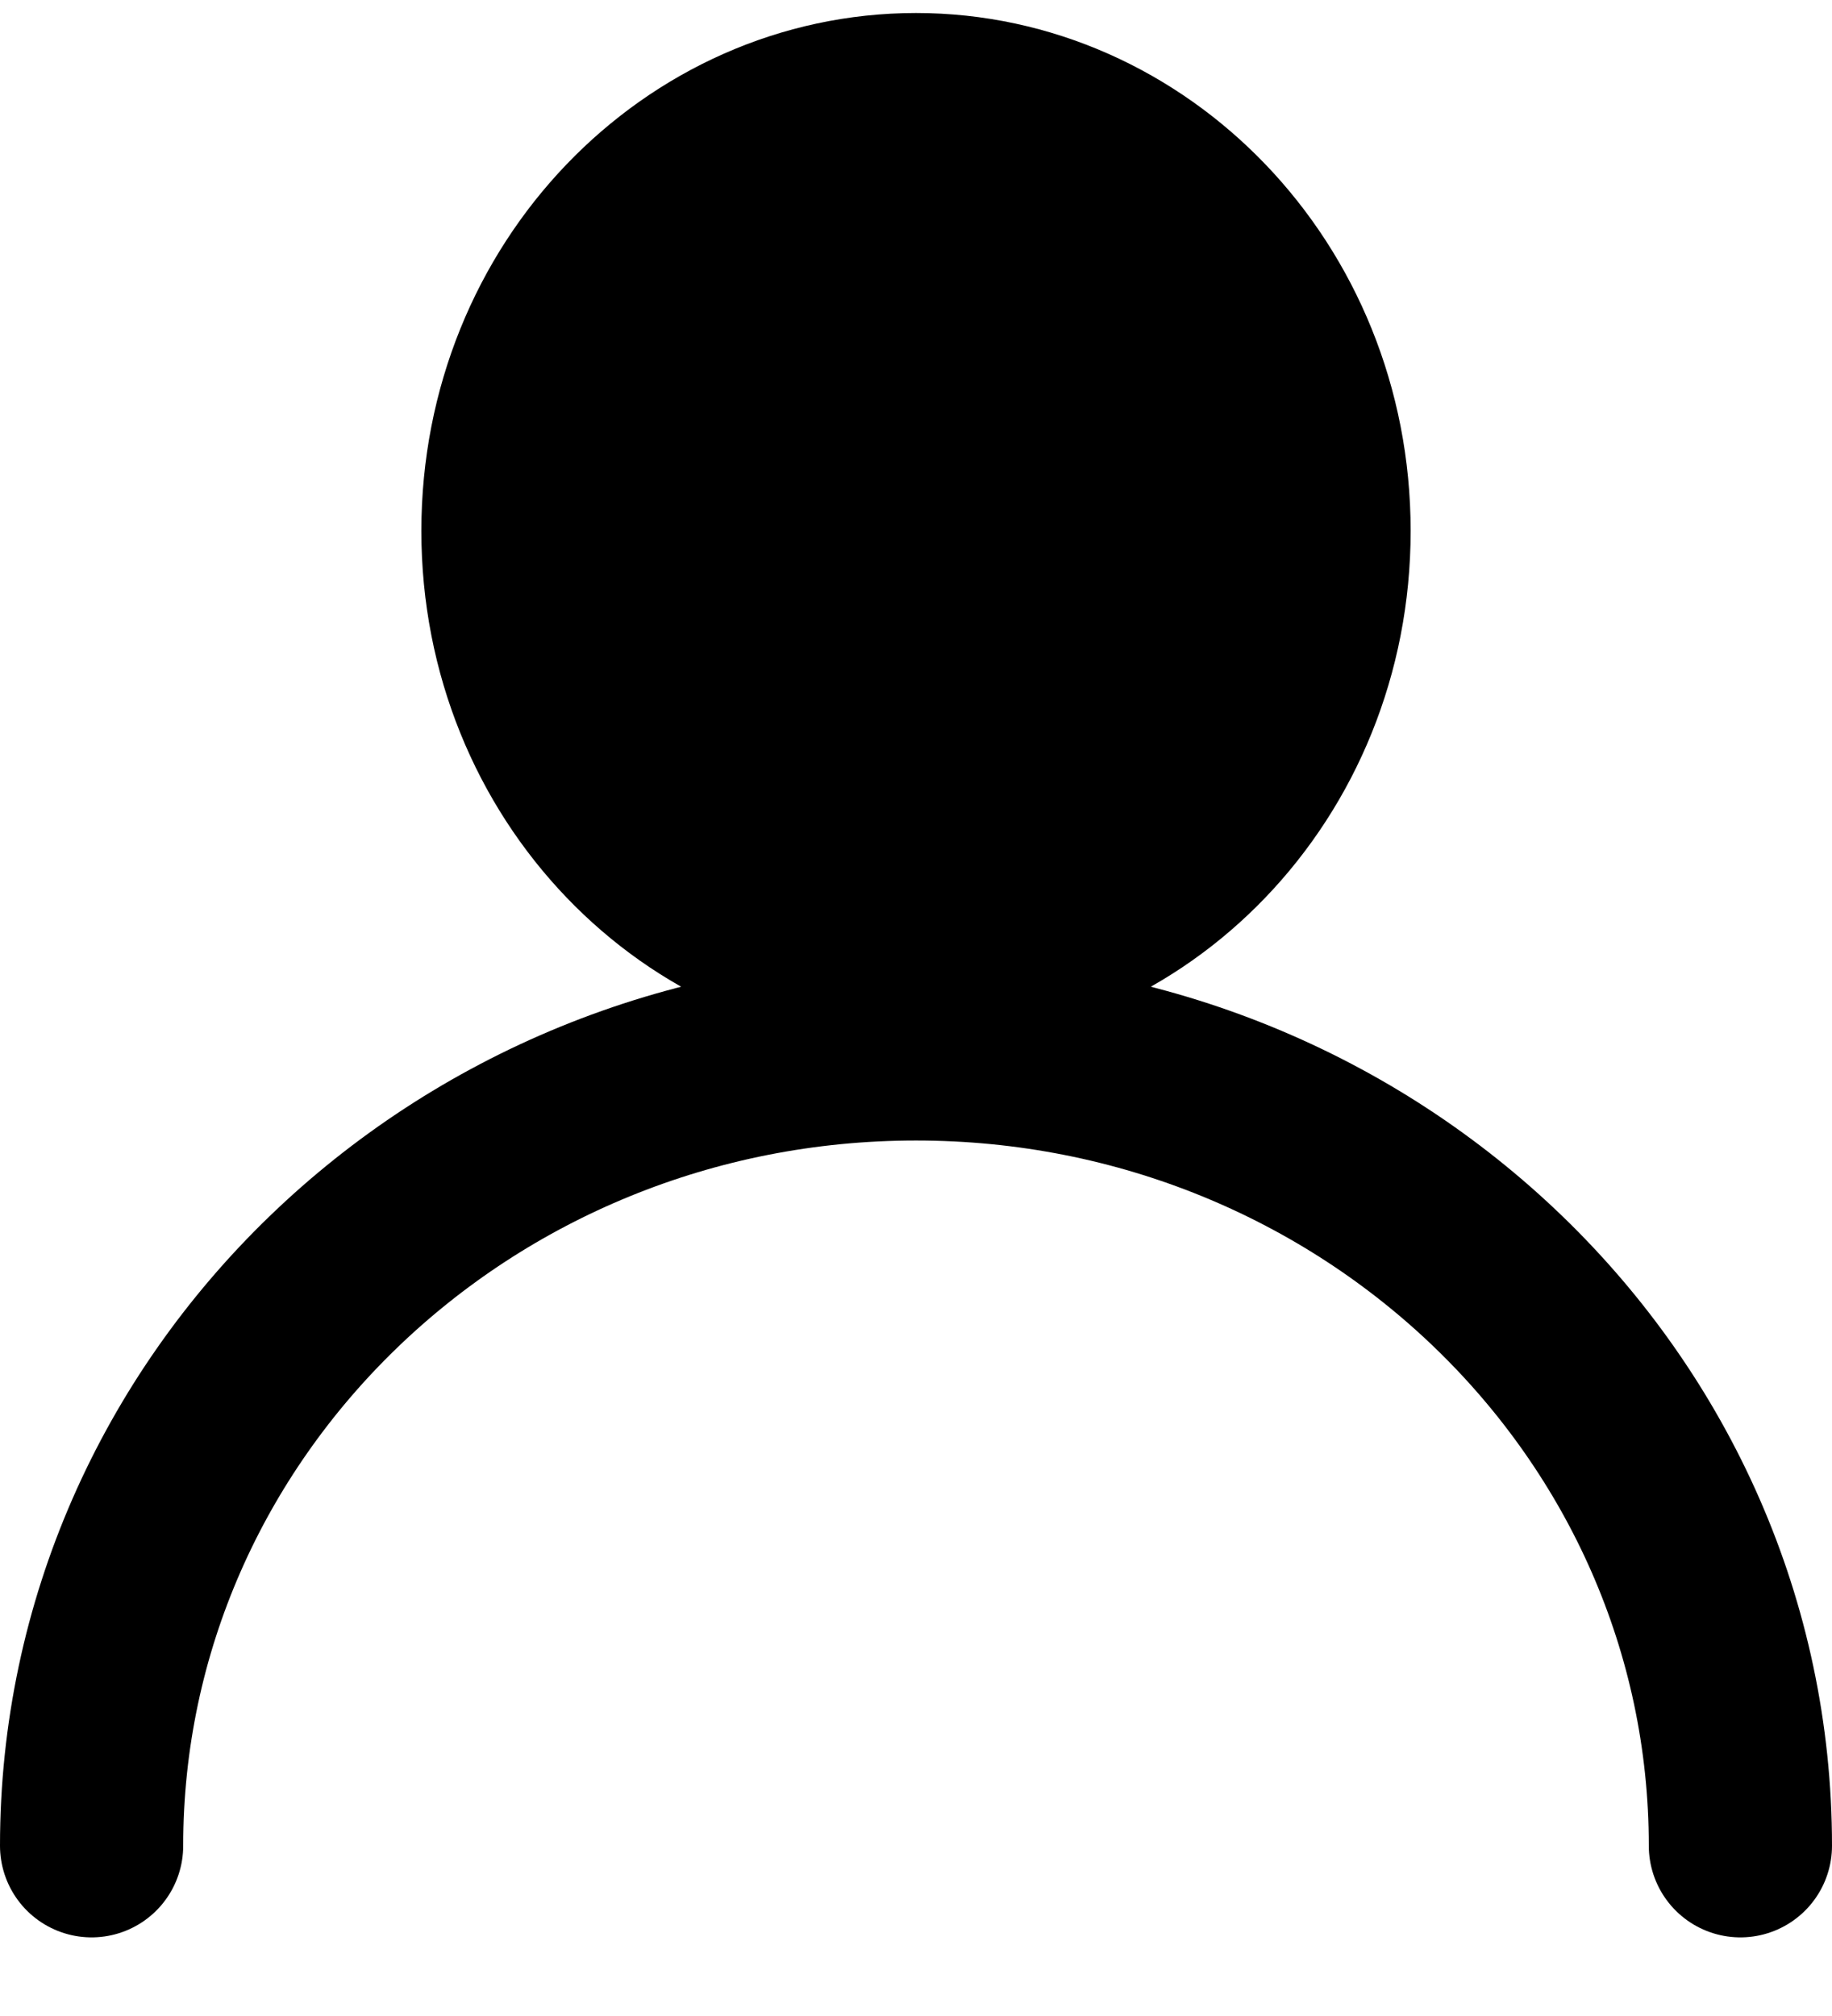<svg width="20" height="22" viewBox="0 0 20 22" fill="none" xmlns="http://www.w3.org/2000/svg">
<path d="M14.4 5.794C14.4 8.407 12.387 10.446 10 10.446C7.612 10.446 5.6 8.407 5.6 5.794C5.6 3.181 7.612 1.142 10 1.142C12.387 1.142 14.4 3.181 14.4 5.794Z" fill="black" stroke="black" stroke-width="2"/>
<path d="M19 20.142C19 15.34 14.971 11.446 10 11.446C5.029 11.446 1 15.34 1 20.142" stroke="black" stroke-width="2" stroke-linecap="round"/>
</svg>

